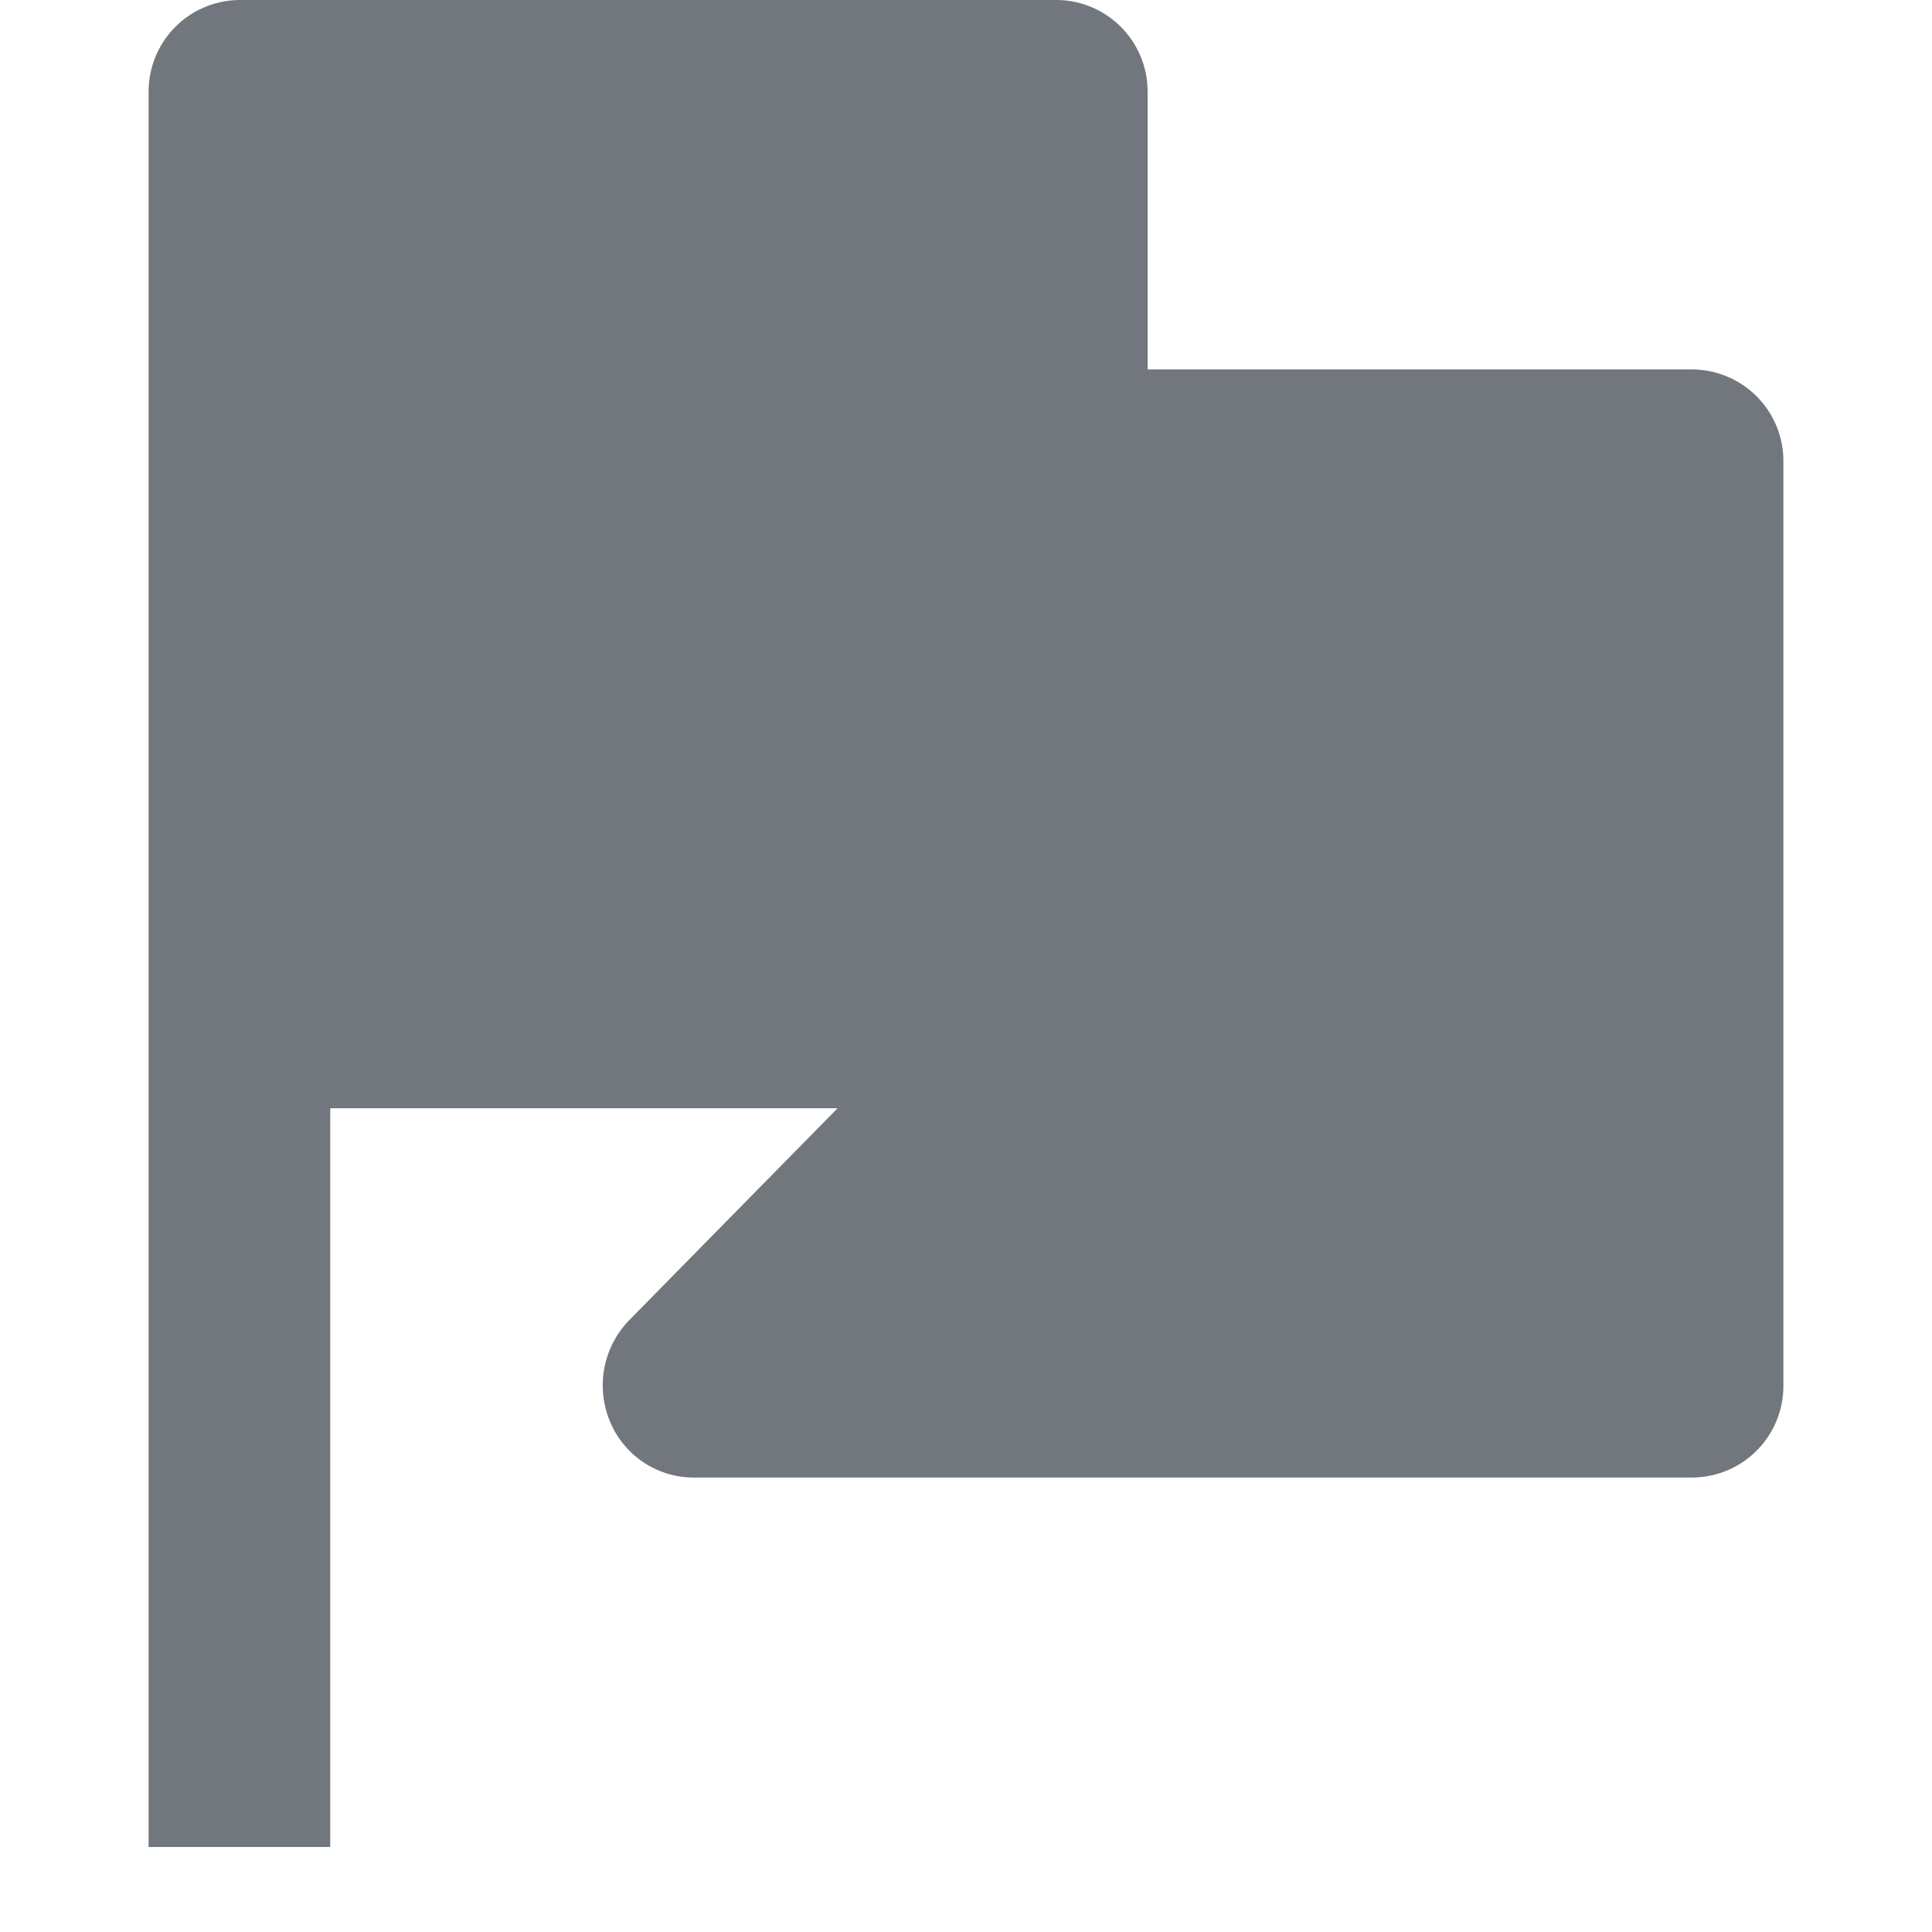 <svg xmlns="http://www.w3.org/2000/svg" width="13" height="13" fill="none" viewBox="0 0 13 13">
  <path fill="#72767D" d="M11.389 2.486H7.722V.62a.616.616 0 0 0-.61-.62h-5.5A.616.616 0 0 0 1 .621v11.807h1.222V7.457h3.414L4.235 8.882a.63.63 0 0 0-.133.677.61.61 0 0 0 .565.383h6.722A.616.616 0 0 0 12 9.321V3.107a.616.616 0 0 0-.611-.621Z"/>
</svg>
